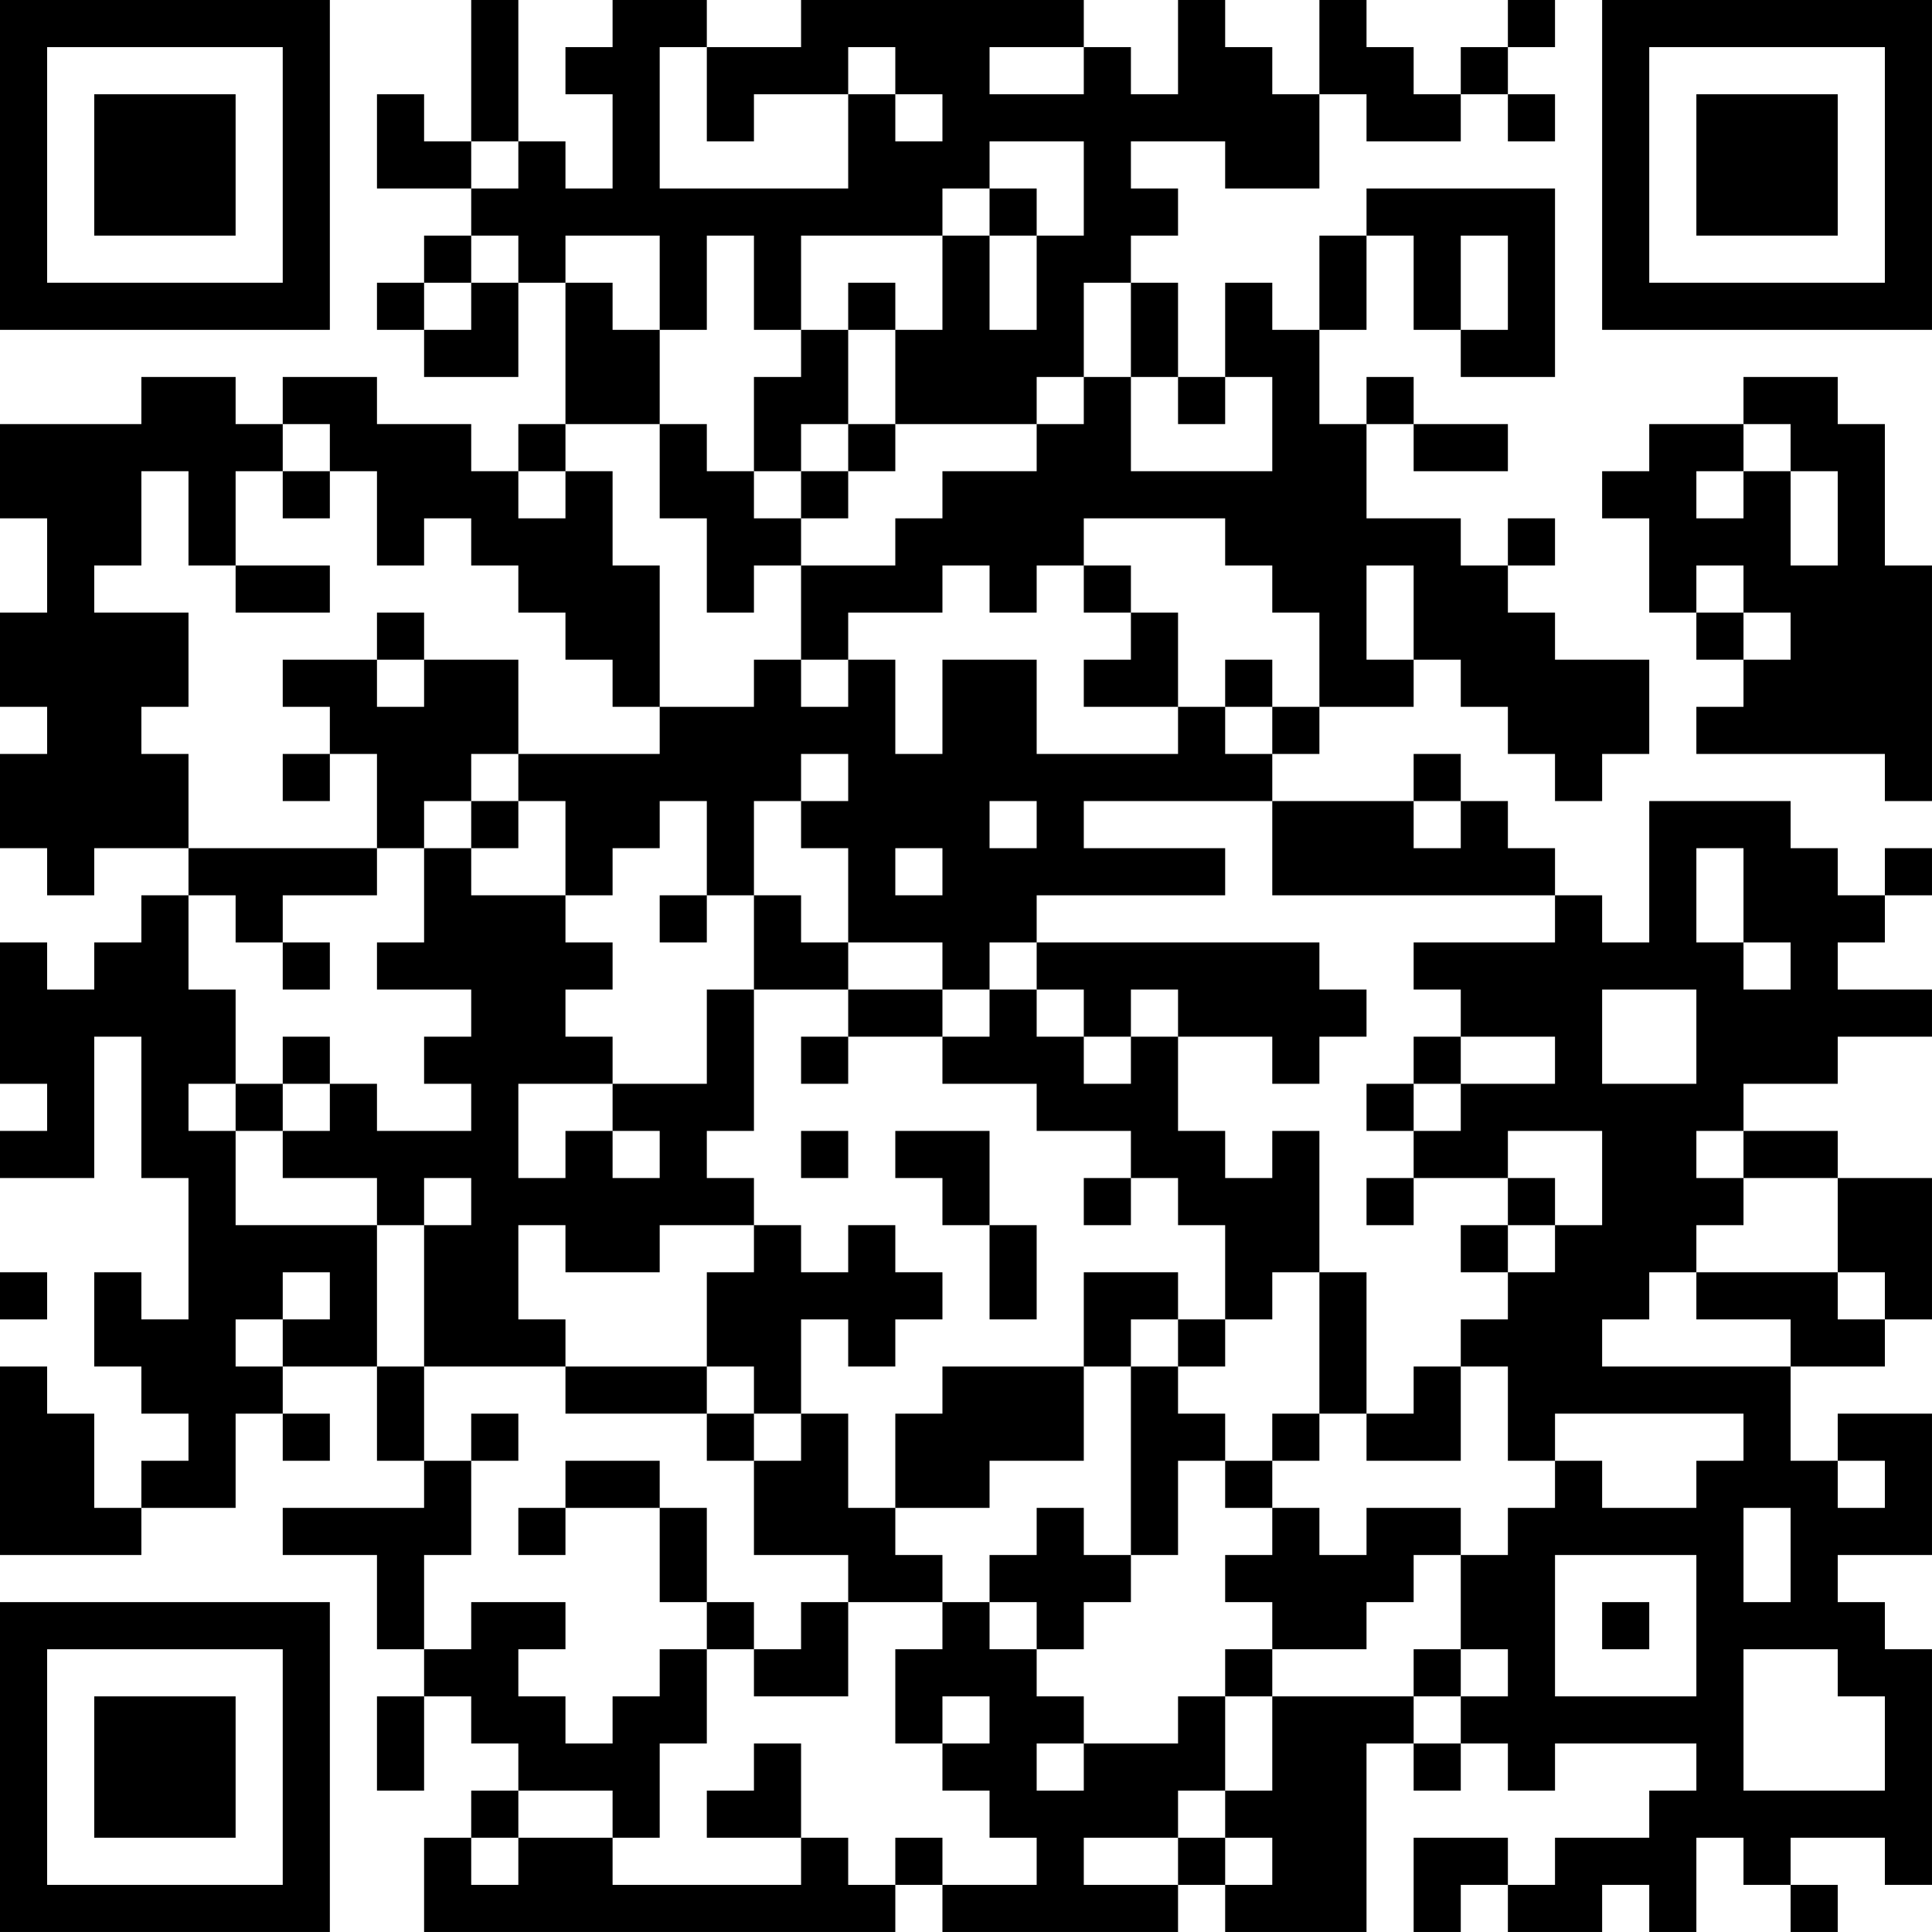 <?xml version="1.0" encoding="UTF-8"?>
<svg xmlns="http://www.w3.org/2000/svg" version="1.1" width="200" height="200" viewBox="0 0 200 200"><rect x="0" y="0" width="200" height="200" fill="#ffffff"/><g transform="scale(4.878)"><g transform="translate(0,0)"><path fill-rule="evenodd" d="M10 0L10 3L9 3L9 2L8 2L8 4L10 4L10 5L9 5L9 6L8 6L8 7L9 7L9 8L11 8L11 6L12 6L12 9L11 9L11 10L10 10L10 9L8 9L8 8L6 8L6 9L5 9L5 8L3 8L3 9L0 9L0 11L1 11L1 13L0 13L0 15L1 15L1 16L0 16L0 18L1 18L1 19L2 19L2 18L4 18L4 19L3 19L3 20L2 20L2 21L1 21L1 20L0 20L0 23L1 23L1 24L0 24L0 25L2 25L2 22L3 22L3 25L4 25L4 28L3 28L3 27L2 27L2 29L3 29L3 30L4 30L4 31L3 31L3 32L2 32L2 30L1 30L1 29L0 29L0 33L3 33L3 32L5 32L5 30L6 30L6 31L7 31L7 30L6 30L6 29L8 29L8 31L9 31L9 32L6 32L6 33L8 33L8 35L9 35L9 36L8 36L8 38L9 38L9 36L10 36L10 37L11 37L11 38L10 38L10 39L9 39L9 41L19 41L19 40L20 40L20 41L25 41L25 40L26 40L26 41L29 41L29 37L30 37L30 38L31 38L31 37L32 37L32 38L33 38L33 37L36 37L36 38L35 38L35 39L33 39L33 40L32 40L32 39L30 39L30 41L31 41L31 40L32 40L32 41L34 41L34 40L35 40L35 41L36 41L36 39L37 39L37 40L38 40L38 41L39 41L39 40L38 40L38 39L40 39L40 40L41 40L41 35L40 35L40 34L39 34L39 33L41 33L41 30L39 30L39 31L38 31L38 29L40 29L40 28L41 28L41 25L39 25L39 24L37 24L37 23L39 23L39 22L41 22L41 21L39 21L39 20L40 20L40 19L41 19L41 18L40 18L40 19L39 19L39 18L38 18L38 17L35 17L35 20L34 20L34 19L33 19L33 18L32 18L32 17L31 17L31 16L30 16L30 17L27 17L27 16L28 16L28 15L30 15L30 14L31 14L31 15L32 15L32 16L33 16L33 17L34 17L34 16L35 16L35 14L33 14L33 13L32 13L32 12L33 12L33 11L32 11L32 12L31 12L31 11L29 11L29 9L30 9L30 10L32 10L32 9L30 9L30 8L29 8L29 9L28 9L28 7L29 7L29 5L30 5L30 7L31 7L31 8L33 8L33 4L29 4L29 5L28 5L28 7L27 7L27 6L26 6L26 8L25 8L25 6L24 6L24 5L25 5L25 4L24 4L24 3L26 3L26 4L28 4L28 2L29 2L29 3L31 3L31 2L32 2L32 3L33 3L33 2L32 2L32 1L33 1L33 0L32 0L32 1L31 1L31 2L30 2L30 1L29 1L29 0L28 0L28 2L27 2L27 1L26 1L26 0L25 0L25 2L24 2L24 1L23 1L23 0L17 0L17 1L15 1L15 0L13 0L13 1L12 1L12 2L13 2L13 4L12 4L12 3L11 3L11 0ZM14 1L14 4L18 4L18 2L19 2L19 3L20 3L20 2L19 2L19 1L18 1L18 2L16 2L16 3L15 3L15 1ZM21 1L21 2L23 2L23 1ZM10 3L10 4L11 4L11 3ZM21 3L21 4L20 4L20 5L17 5L17 7L16 7L16 5L15 5L15 7L14 7L14 5L12 5L12 6L13 6L13 7L14 7L14 9L12 9L12 10L11 10L11 11L12 11L12 10L13 10L13 12L14 12L14 15L13 15L13 14L12 14L12 13L11 13L11 12L10 12L10 11L9 11L9 12L8 12L8 10L7 10L7 9L6 9L6 10L5 10L5 12L4 12L4 10L3 10L3 12L2 12L2 13L4 13L4 15L3 15L3 16L4 16L4 18L8 18L8 19L6 19L6 20L5 20L5 19L4 19L4 21L5 21L5 23L4 23L4 24L5 24L5 26L8 26L8 29L9 29L9 31L10 31L10 33L9 33L9 35L10 35L10 34L12 34L12 35L11 35L11 36L12 36L12 37L13 37L13 36L14 36L14 35L15 35L15 37L14 37L14 39L13 39L13 38L11 38L11 39L10 39L10 40L11 40L11 39L13 39L13 40L17 40L17 39L18 39L18 40L19 40L19 39L20 39L20 40L22 40L22 39L21 39L21 38L20 38L20 37L21 37L21 36L20 36L20 37L19 37L19 35L20 35L20 34L21 34L21 35L22 35L22 36L23 36L23 37L22 37L22 38L23 38L23 37L25 37L25 36L26 36L26 38L25 38L25 39L23 39L23 40L25 40L25 39L26 39L26 40L27 40L27 39L26 39L26 38L27 38L27 36L30 36L30 37L31 37L31 36L32 36L32 35L31 35L31 33L32 33L32 32L33 32L33 31L34 31L34 32L36 32L36 31L37 31L37 30L33 30L33 31L32 31L32 29L31 29L31 28L32 28L32 27L33 27L33 26L34 26L34 24L32 24L32 25L30 25L30 24L31 24L31 23L33 23L33 22L31 22L31 21L30 21L30 20L33 20L33 19L27 19L27 17L23 17L23 18L26 18L26 19L22 19L22 20L21 20L21 21L20 21L20 20L18 20L18 18L17 18L17 17L18 17L18 16L17 16L17 17L16 17L16 19L15 19L15 17L14 17L14 18L13 18L13 19L12 19L12 17L11 17L11 16L14 16L14 15L16 15L16 14L17 14L17 15L18 15L18 14L19 14L19 16L20 16L20 14L22 14L22 16L25 16L25 15L26 15L26 16L27 16L27 15L28 15L28 13L27 13L27 12L26 12L26 11L23 11L23 12L22 12L22 13L21 13L21 12L20 12L20 13L18 13L18 14L17 14L17 12L19 12L19 11L20 11L20 10L22 10L22 9L23 9L23 8L24 8L24 10L27 10L27 8L26 8L26 9L25 9L25 8L24 8L24 6L23 6L23 8L22 8L22 9L19 9L19 7L20 7L20 5L21 5L21 7L22 7L22 5L23 5L23 3ZM21 4L21 5L22 5L22 4ZM10 5L10 6L9 6L9 7L10 7L10 6L11 6L11 5ZM31 5L31 7L32 7L32 5ZM18 6L18 7L17 7L17 8L16 8L16 10L15 10L15 9L14 9L14 11L15 11L15 13L16 13L16 12L17 12L17 11L18 11L18 10L19 10L19 9L18 9L18 7L19 7L19 6ZM37 8L37 9L35 9L35 10L34 10L34 11L35 11L35 13L36 13L36 14L37 14L37 15L36 15L36 16L40 16L40 17L41 17L41 12L40 12L40 9L39 9L39 8ZM17 9L17 10L16 10L16 11L17 11L17 10L18 10L18 9ZM37 9L37 10L36 10L36 11L37 11L37 10L38 10L38 12L39 12L39 10L38 10L38 9ZM6 10L6 11L7 11L7 10ZM5 12L5 13L7 13L7 12ZM23 12L23 13L24 13L24 14L23 14L23 15L25 15L25 13L24 13L24 12ZM29 12L29 14L30 14L30 12ZM36 12L36 13L37 13L37 14L38 14L38 13L37 13L37 12ZM8 13L8 14L6 14L6 15L7 15L7 16L6 16L6 17L7 17L7 16L8 16L8 18L9 18L9 20L8 20L8 21L10 21L10 22L9 22L9 23L10 23L10 24L8 24L8 23L7 23L7 22L6 22L6 23L5 23L5 24L6 24L6 25L8 25L8 26L9 26L9 29L12 29L12 30L15 30L15 31L16 31L16 33L18 33L18 34L17 34L17 35L16 35L16 34L15 34L15 32L14 32L14 31L12 31L12 32L11 32L11 33L12 33L12 32L14 32L14 34L15 34L15 35L16 35L16 36L18 36L18 34L20 34L20 33L19 33L19 32L21 32L21 31L23 31L23 29L24 29L24 33L23 33L23 32L22 32L22 33L21 33L21 34L22 34L22 35L23 35L23 34L24 34L24 33L25 33L25 31L26 31L26 32L27 32L27 33L26 33L26 34L27 34L27 35L26 35L26 36L27 36L27 35L29 35L29 34L30 34L30 33L31 33L31 32L29 32L29 33L28 33L28 32L27 32L27 31L28 31L28 30L29 30L29 31L31 31L31 29L30 29L30 30L29 30L29 27L28 27L28 24L27 24L27 25L26 25L26 24L25 24L25 22L27 22L27 23L28 23L28 22L29 22L29 21L28 21L28 20L22 20L22 21L21 21L21 22L20 22L20 21L18 21L18 20L17 20L17 19L16 19L16 21L15 21L15 23L13 23L13 22L12 22L12 21L13 21L13 20L12 20L12 19L10 19L10 18L11 18L11 17L10 17L10 16L11 16L11 14L9 14L9 13ZM8 14L8 15L9 15L9 14ZM26 14L26 15L27 15L27 14ZM9 17L9 18L10 18L10 17ZM21 17L21 18L22 18L22 17ZM30 17L30 18L31 18L31 17ZM19 18L19 19L20 19L20 18ZM36 18L36 20L37 20L37 21L38 21L38 20L37 20L37 18ZM14 19L14 20L15 20L15 19ZM6 20L6 21L7 21L7 20ZM16 21L16 24L15 24L15 25L16 25L16 26L14 26L14 27L12 27L12 26L11 26L11 28L12 28L12 29L15 29L15 30L16 30L16 31L17 31L17 30L18 30L18 32L19 32L19 30L20 30L20 29L23 29L23 27L25 27L25 28L24 28L24 29L25 29L25 30L26 30L26 31L27 31L27 30L28 30L28 27L27 27L27 28L26 28L26 26L25 26L25 25L24 25L24 24L22 24L22 23L20 23L20 22L18 22L18 21ZM22 21L22 22L23 22L23 23L24 23L24 22L25 22L25 21L24 21L24 22L23 22L23 21ZM34 21L34 23L36 23L36 21ZM17 22L17 23L18 23L18 22ZM30 22L30 23L29 23L29 24L30 24L30 23L31 23L31 22ZM6 23L6 24L7 24L7 23ZM11 23L11 25L12 25L12 24L13 24L13 25L14 25L14 24L13 24L13 23ZM17 24L17 25L18 25L18 24ZM19 24L19 25L20 25L20 26L21 26L21 28L22 28L22 26L21 26L21 24ZM36 24L36 25L37 25L37 26L36 26L36 27L35 27L35 28L34 28L34 29L38 29L38 28L36 28L36 27L39 27L39 28L40 28L40 27L39 27L39 25L37 25L37 24ZM9 25L9 26L10 26L10 25ZM23 25L23 26L24 26L24 25ZM29 25L29 26L30 26L30 25ZM32 25L32 26L31 26L31 27L32 27L32 26L33 26L33 25ZM16 26L16 27L15 27L15 29L16 29L16 30L17 30L17 28L18 28L18 29L19 29L19 28L20 28L20 27L19 27L19 26L18 26L18 27L17 27L17 26ZM0 27L0 28L1 28L1 27ZM6 27L6 28L5 28L5 29L6 29L6 28L7 28L7 27ZM25 28L25 29L26 29L26 28ZM10 30L10 31L11 31L11 30ZM39 31L39 32L40 32L40 31ZM37 32L37 34L38 34L38 32ZM33 33L33 36L36 36L36 33ZM34 34L34 35L35 35L35 34ZM30 35L30 36L31 36L31 35ZM37 35L37 38L40 38L40 36L39 36L39 35ZM16 37L16 38L15 38L15 39L17 39L17 37ZM0 0L0 7L7 7L7 0ZM1 1L1 6L6 6L6 1ZM2 2L2 5L5 5L5 2ZM34 0L34 7L41 7L41 0ZM35 1L35 6L40 6L40 1ZM36 2L36 5L39 5L39 2ZM0 34L0 41L7 41L7 34ZM1 35L1 40L6 40L6 35ZM2 36L2 39L5 39L5 36Z" fill="#000000"/></g></g></svg>
